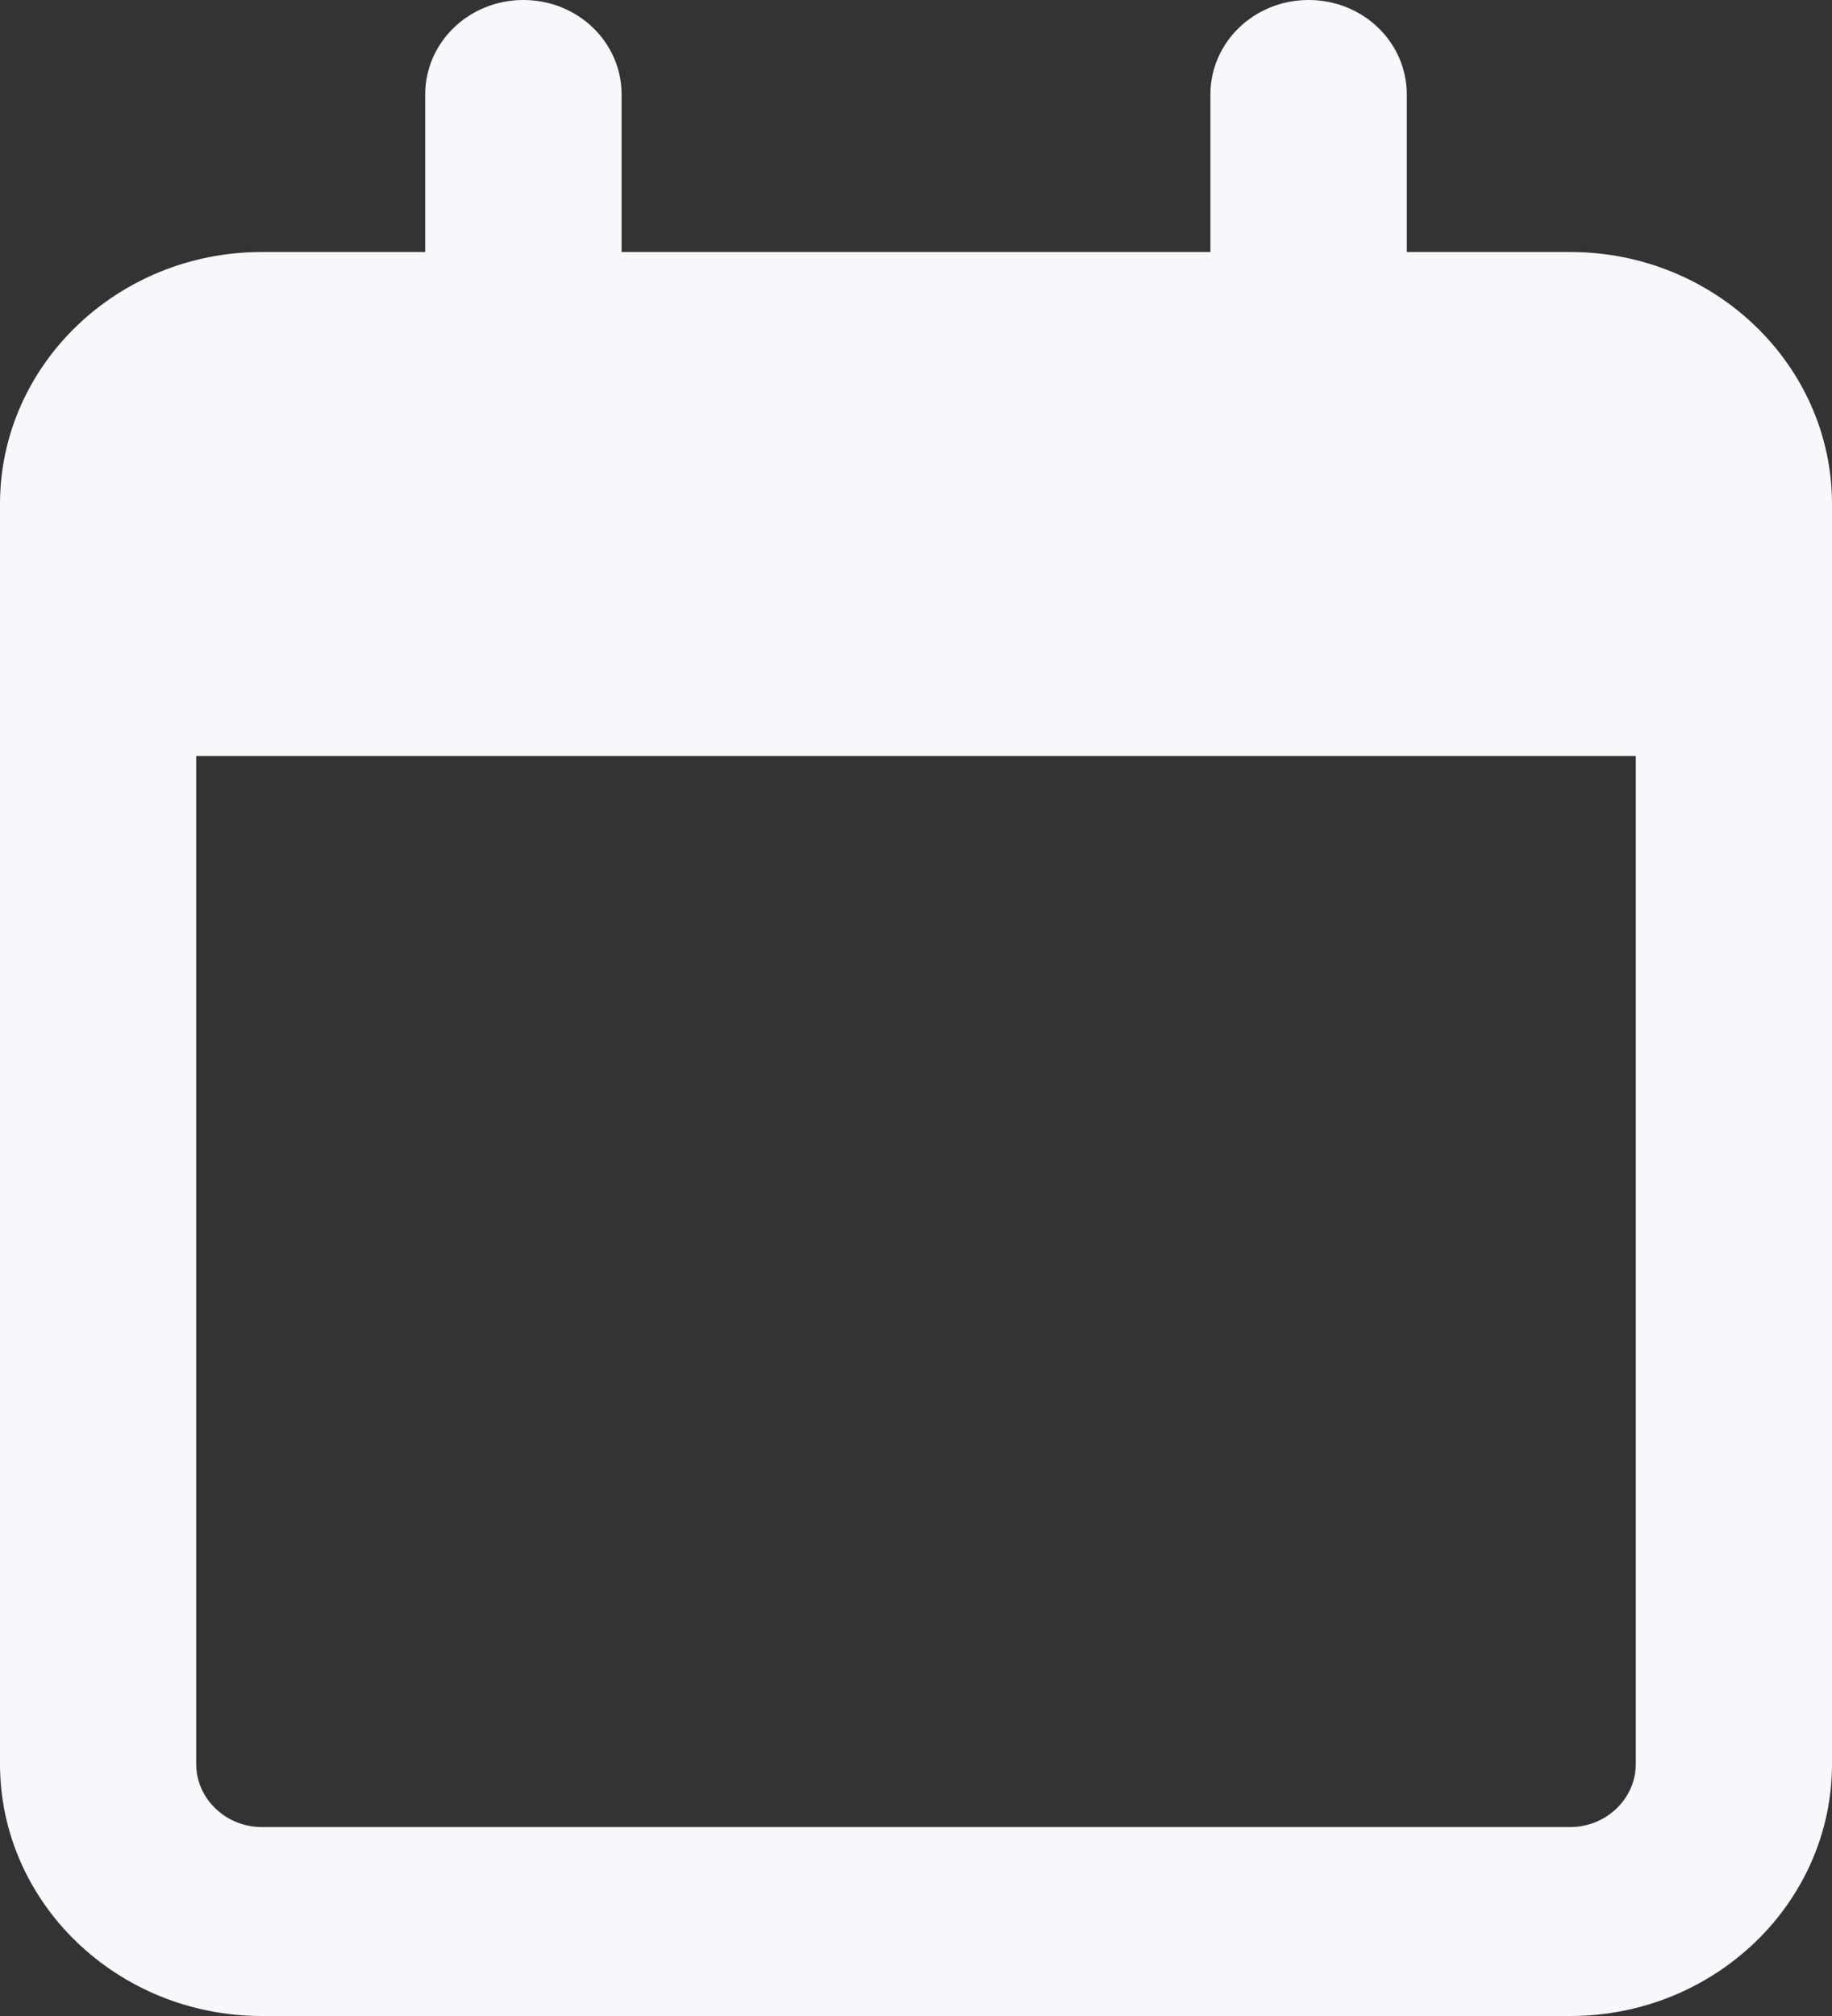 <svg width="10" height="11" viewBox="0 0 10 11" fill="none" xmlns="http://www.w3.org/2000/svg">
<rect x="0" y="0" width="10" height="11" fill="#333333" stroke="none"/>
<g id="calendar-regular-2 1" clip-path="url(#clip0_8_194)">
<path id="Vector" d="M3.393 0.516C3.393 0.23 3.154 0 2.857 0C2.56 0 2.321 0.23 2.321 0.516V1.375H1.429C0.641 1.375 0 1.992 0 2.75V3.094V4.125V9.625C0 10.383 0.641 11 1.429 11H8.571C9.359 11 10 10.383 10 9.625V4.125V3.094V2.75C10 1.992 9.359 1.375 8.571 1.375H7.679V0.516C7.679 0.23 7.44 0 7.143 0C6.846 0 6.607 0.23 6.607 0.516V1.375H3.393V0.516ZM1.071 4.125H8.929V9.625C8.929 9.814 8.768 9.969 8.571 9.969H1.429C1.232 9.969 1.071 9.814 1.071 9.625V4.125Z" fill="#F7F7FC"/>
</g>
<defs>
<clipPath id="clip0_8_194">
<rect width="10" height="11" fill="white"/>
</clipPath>
</defs>
</svg>
